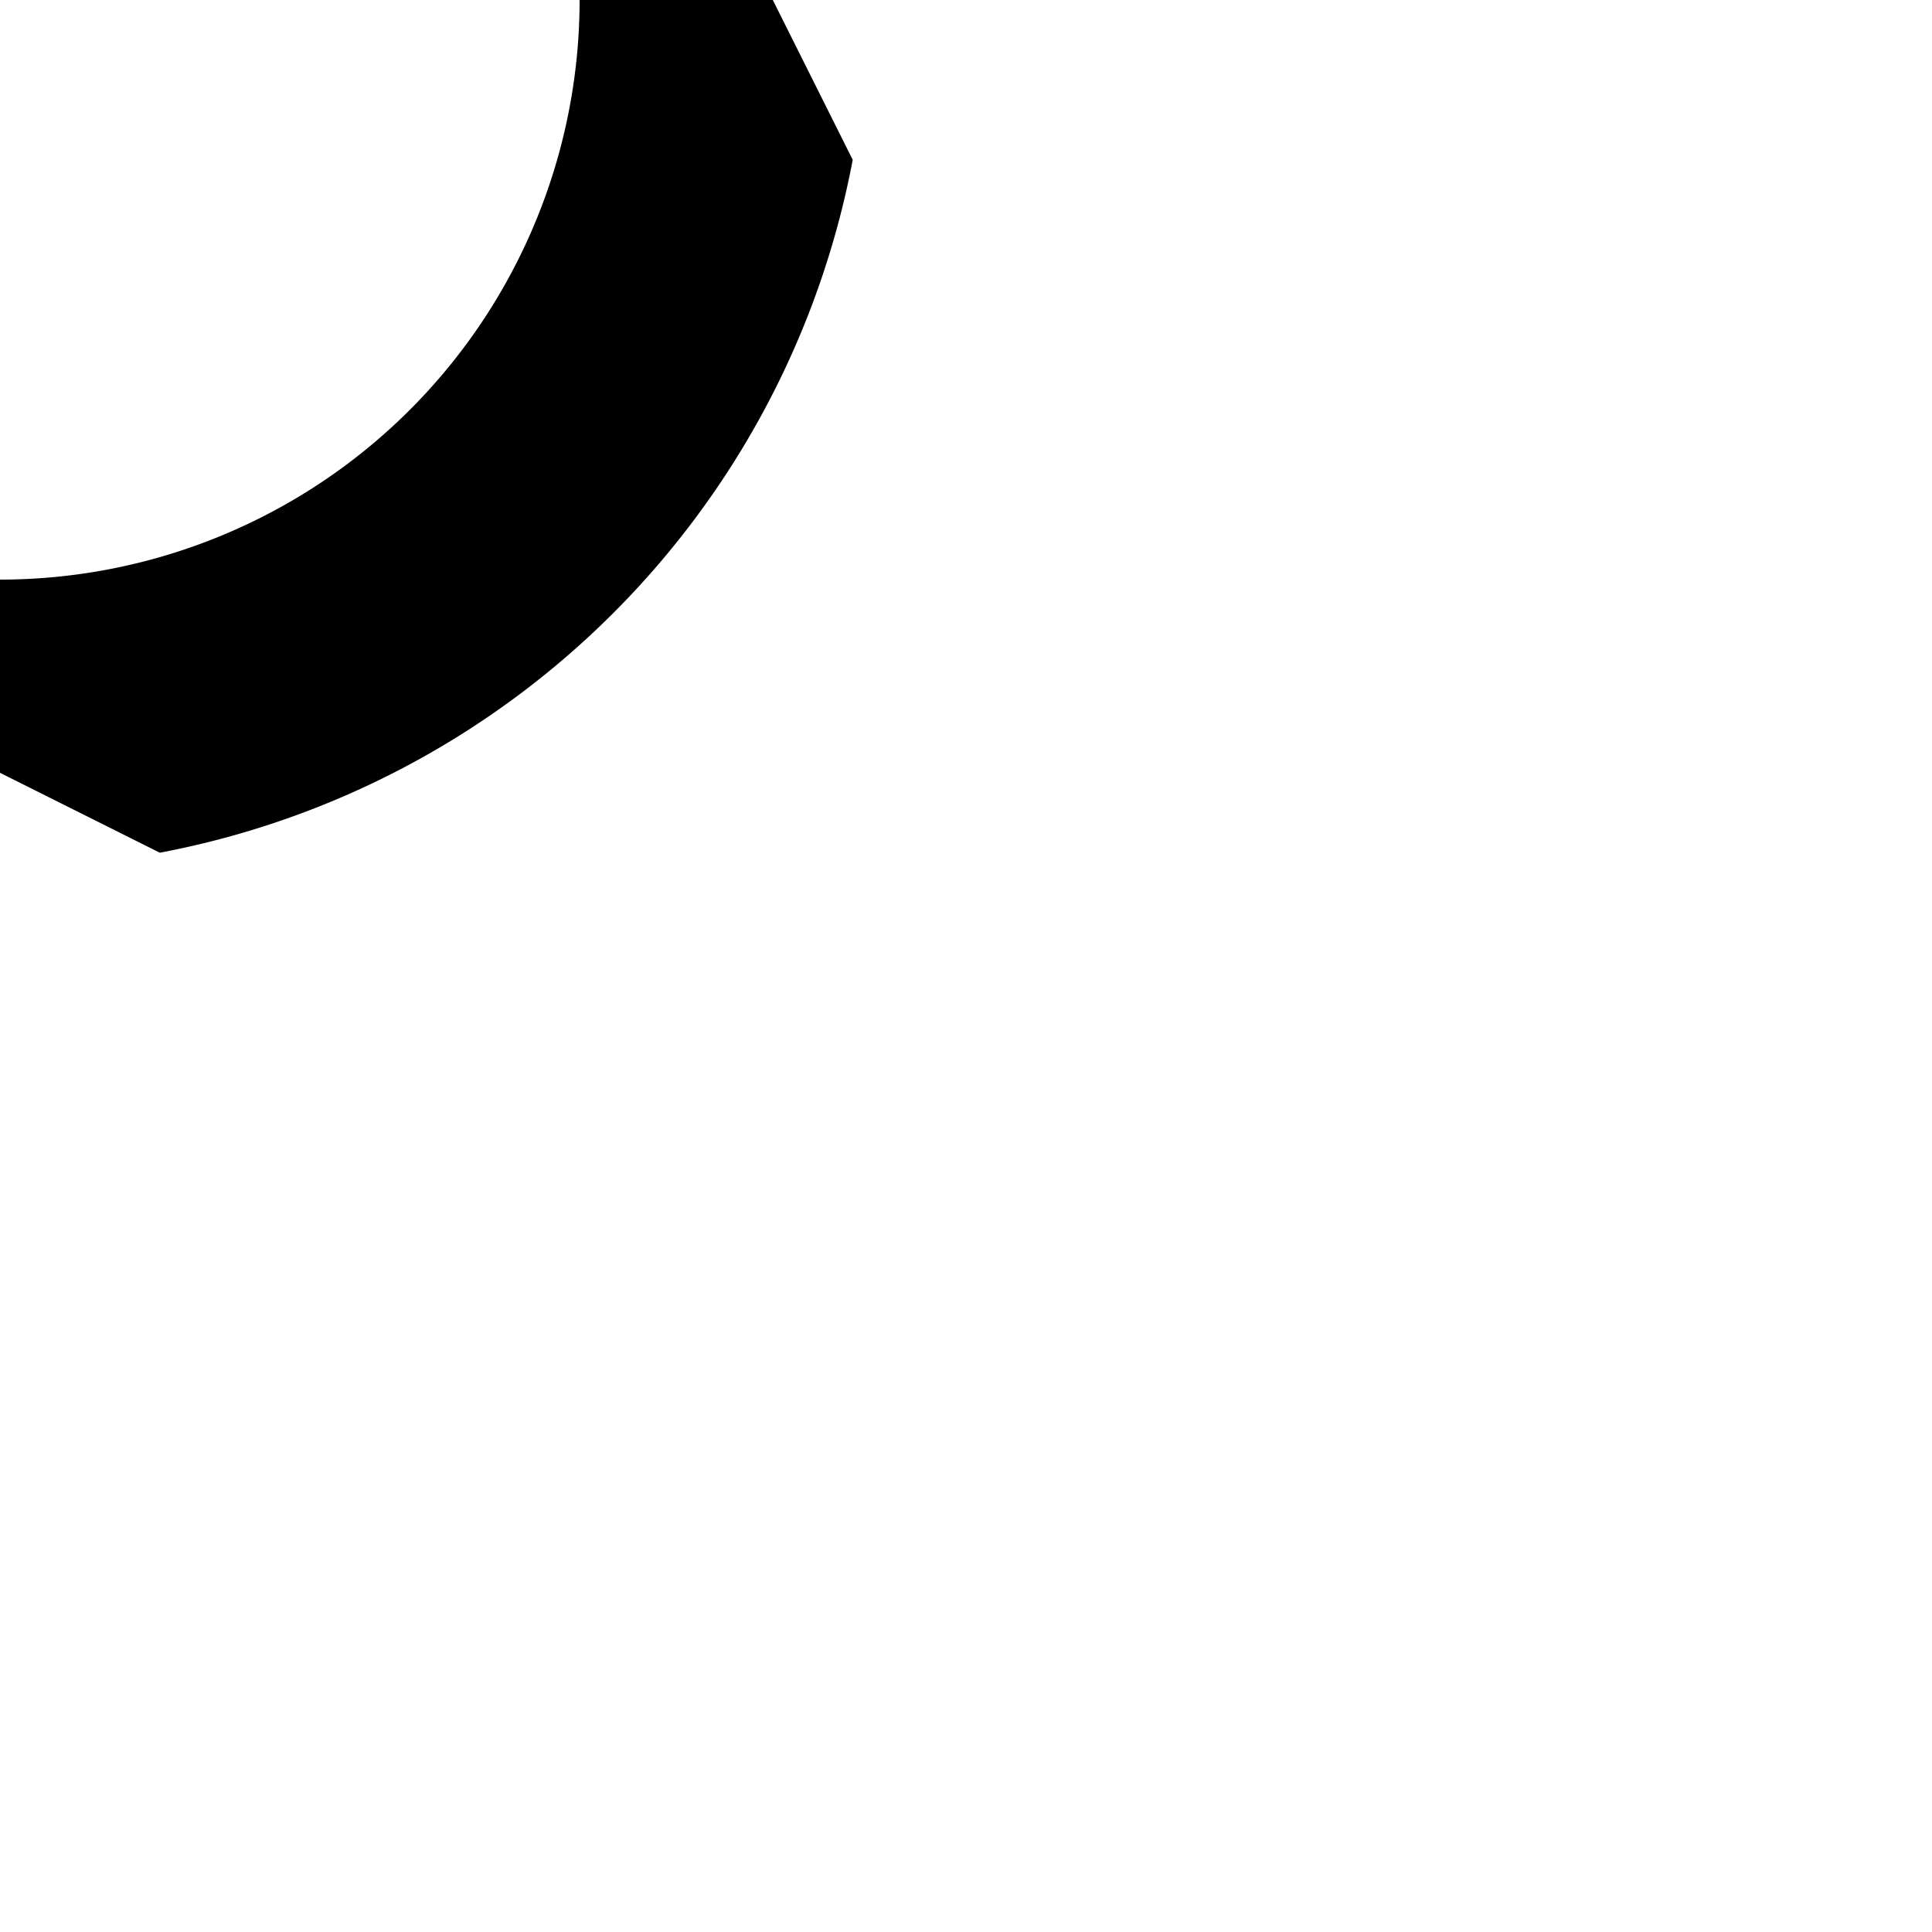 <?xml version="1.0" encoding="UTF-8" standalone="no"?>
<!-- Created with Inkscape (http://www.inkscape.org/) -->

<svg
   width="320"
   height="320"
   viewBox="0 0 320 320"
   version="1.1"
   id="svg1"
   inkscape:version="1.3.2 (091e20e, 2023-11-25)"
   sodipodi:docname="timer_icon.svg"
   xmlns:inkscape="http://www.inkscape.org/namespaces/inkscape"
   xmlns:sodipodi="http://sodipodi.sourceforge.net/DTD/sodipodi-0.dtd"
   xmlns="http://www.w3.org/2000/svg"
   xmlns:svg="http://www.w3.org/2000/svg">
  <sodipodi:namedview
     id="namedview1"
     pagecolor="#ffffff"
     bordercolor="#000000"
     borderopacity="0.25"
     inkscape:showpageshadow="2"
     inkscape:pageopacity="0.0"
     inkscape:pagecheckerboard="0"
     inkscape:deskcolor="#2d2d2d"
     inkscape:document-units="px"
     showgrid="true"
     inkscape:zoom="1.9216323"
     inkscape:cx="16.912705"
     inkscape:cy="42.672055"
     inkscape:window-width="1680"
     inkscape:window-height="939"
     inkscape:window-x="0"
     inkscape:window-y="25"
     inkscape:window-maximized="0"
     inkscape:current-layer="layer1">
    <inkscape:grid
       id="grid1"
       units="px"
       originx="0"
       originy="0"
       spacingx="16"
       spacingy="16"
       empcolor="#0099e5"
       empopacity="0.302"
       color="#0099e5"
       opacity="0.149"
       empspacing="2"
       dotted="false"
       gridanglex="30"
       gridanglez="30"
       visible="true" />
  </sodipodi:namedview>
  <defs
     id="defs1" />
  <g
     inkscape:label="Layer 1"
     inkscape:groupmode="layer"
     id="layer1">
    <path
       id="timer_path"
       d="m 26.613,-141.488 -26.613,12.406 -26.195,-12.213 a 144,144 0 0 0 -115.039,114.826 l 13.234,26.469 -13.234,26.469 a 144,144 0 0 0 114.766,114.766 l 26.469,-13.234 26.469,13.234 a 144,144 0 0 0 114.766,-114.766 l -13.234,-26.469 13.441,-26.885 a 144,144 0 0 0 -114.828,-114.604 z m -26.613,45.488 a 96,96 0 0 1 96,96 96,96 0 0 1 -96,96 96,96 0 0 1 -96,-96 96,96 0 0 1 96,-96 z" />
  </g>
</svg>

